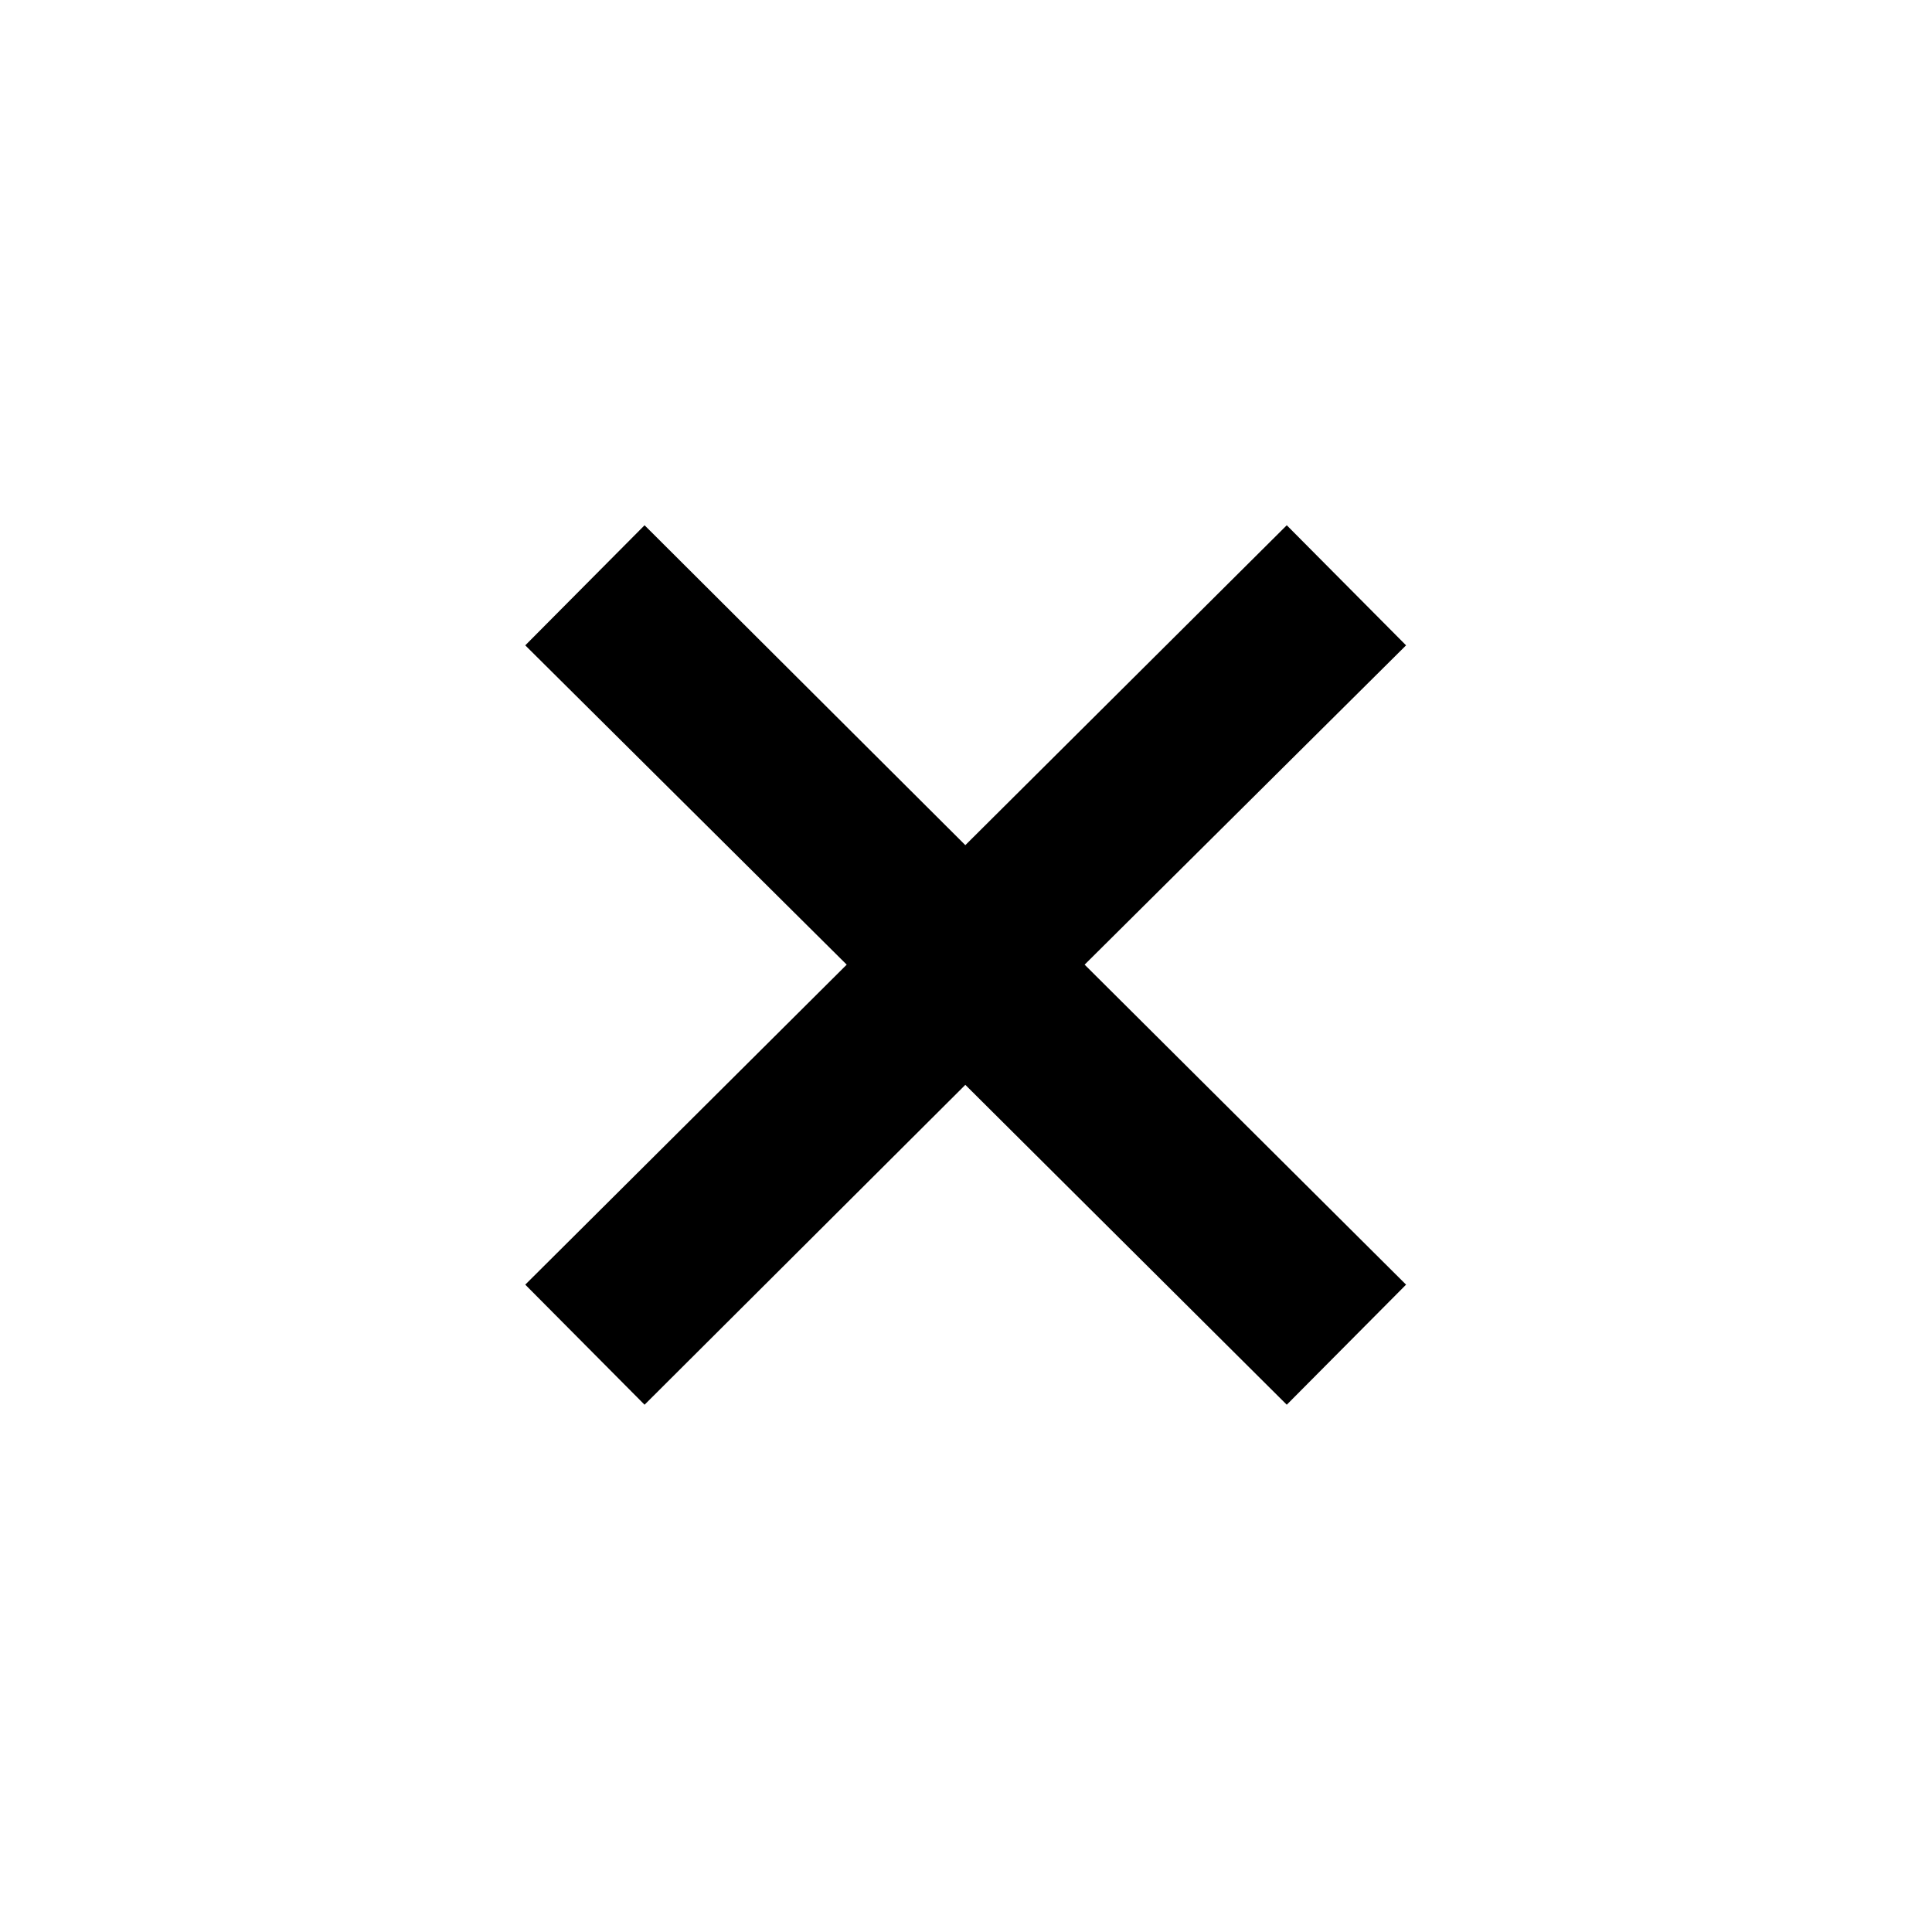<svg xmlns="http://www.w3.org/2000/svg" height="40" viewBox="0 -960 960 960" width="40"><path d="M320.28-262 261-321.666 420.722-480.67 261-639.334 320.28-699l159.389 158.947L639.386-699l59.281 59.666L538.944-480.67l159.723 159.004L639.386-262 479.669-420.947 320.28-262Z"/></svg>
